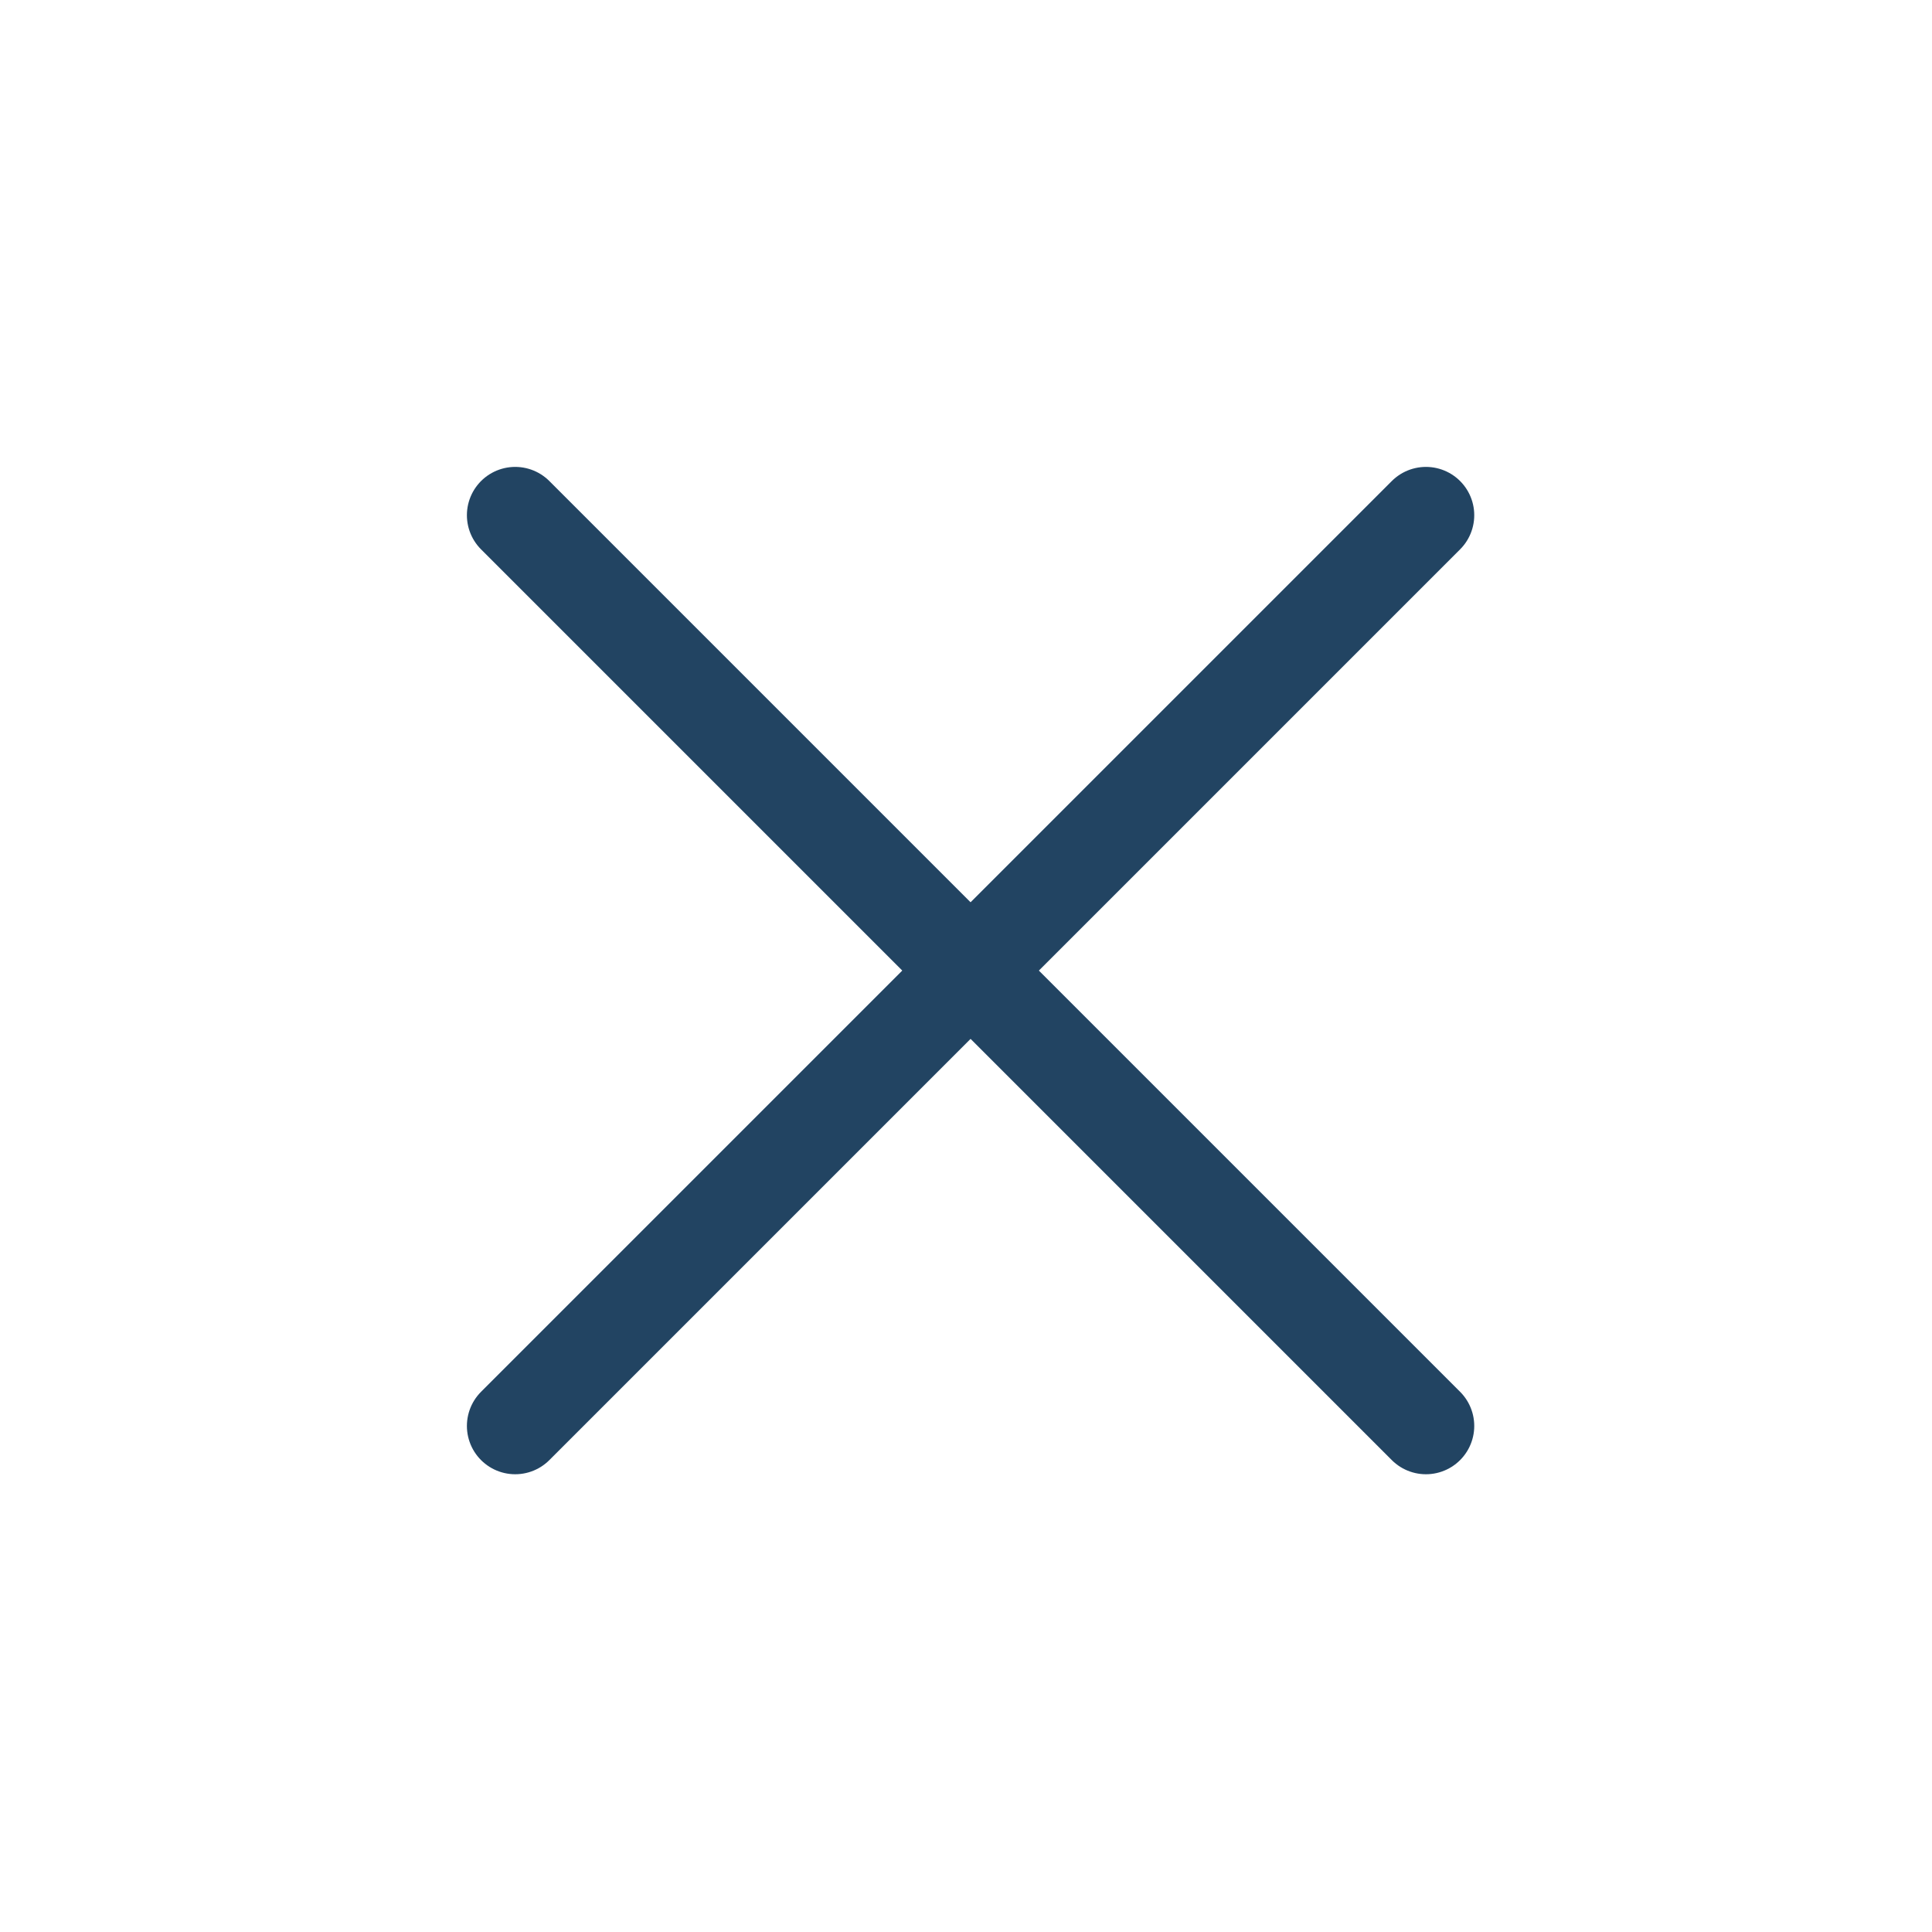 <svg width="30" height="30" viewBox="0 0 30 30" fill="none" xmlns="http://www.w3.org/2000/svg">
<path d="M8 22.142L22.142 8" stroke="#224462" stroke-width="1.5" stroke-linecap="round"/>
<path d="M8 8L22.142 22.142" stroke="#224462" stroke-width="1.5" stroke-linecap="round"/>
</svg>
